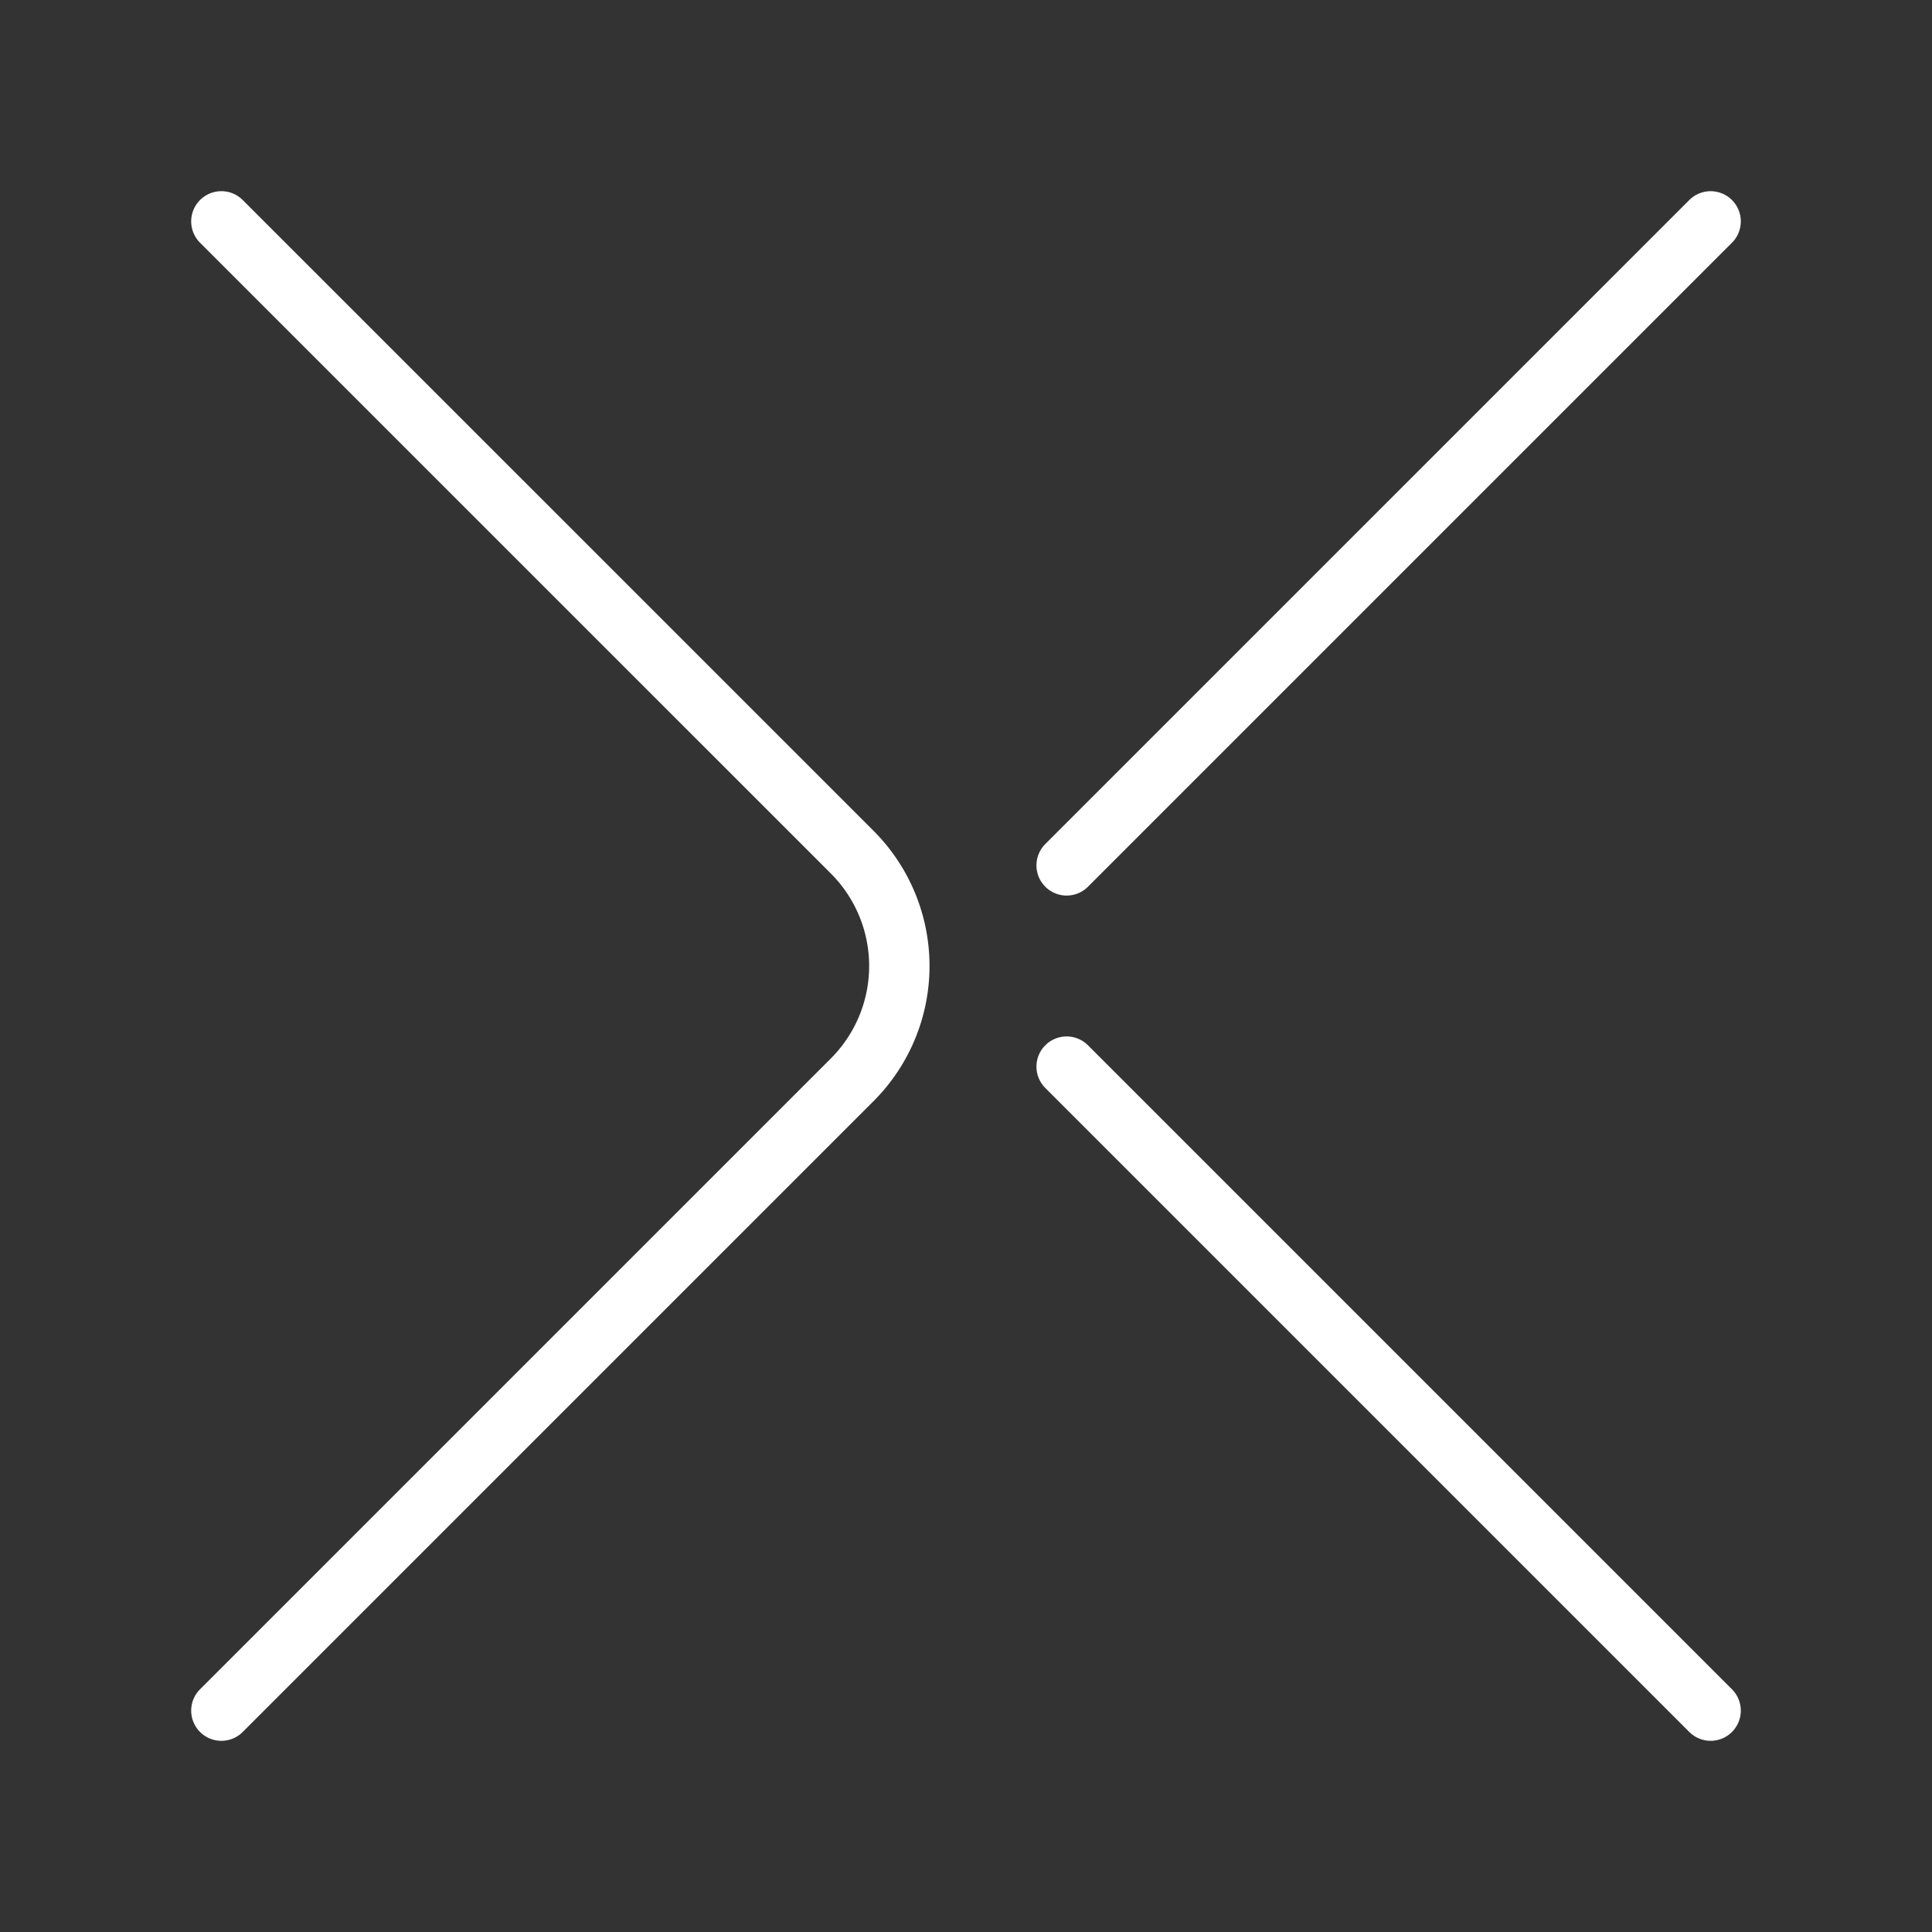 <ns0:svg xmlns:ns0="http://www.w3.org/2000/svg" viewBox="0 0 48 48" style="stroke-width:1.5px"><ns0:rect x="0" y="0" width="48" height="48" fill="#333333" stroke="none"/><ns0:defs style="stroke-width:1.5px"><ns0:style style="stroke-width:1.5px">.a{fill:none;stroke:#fff;stroke-linecap:round;stroke-linejoin:round;}</ns0:style></ns0:defs><ns0:line class="a" x1="42.5" y1="42.5" x2="26.5" y2="26.5" style="stroke-width:1.5px" /><ns0:line class="a" x1="42.5" y1="5.5" x2="26.5" y2="21.5" style="stroke-width:1.5px" /><ns0:path class="a" d="M5.5,42.5,21.172,26.828a4,4,0,0,0,0-5.657L5.5,5.5" style="stroke-width:1.5px" /></ns0:svg>